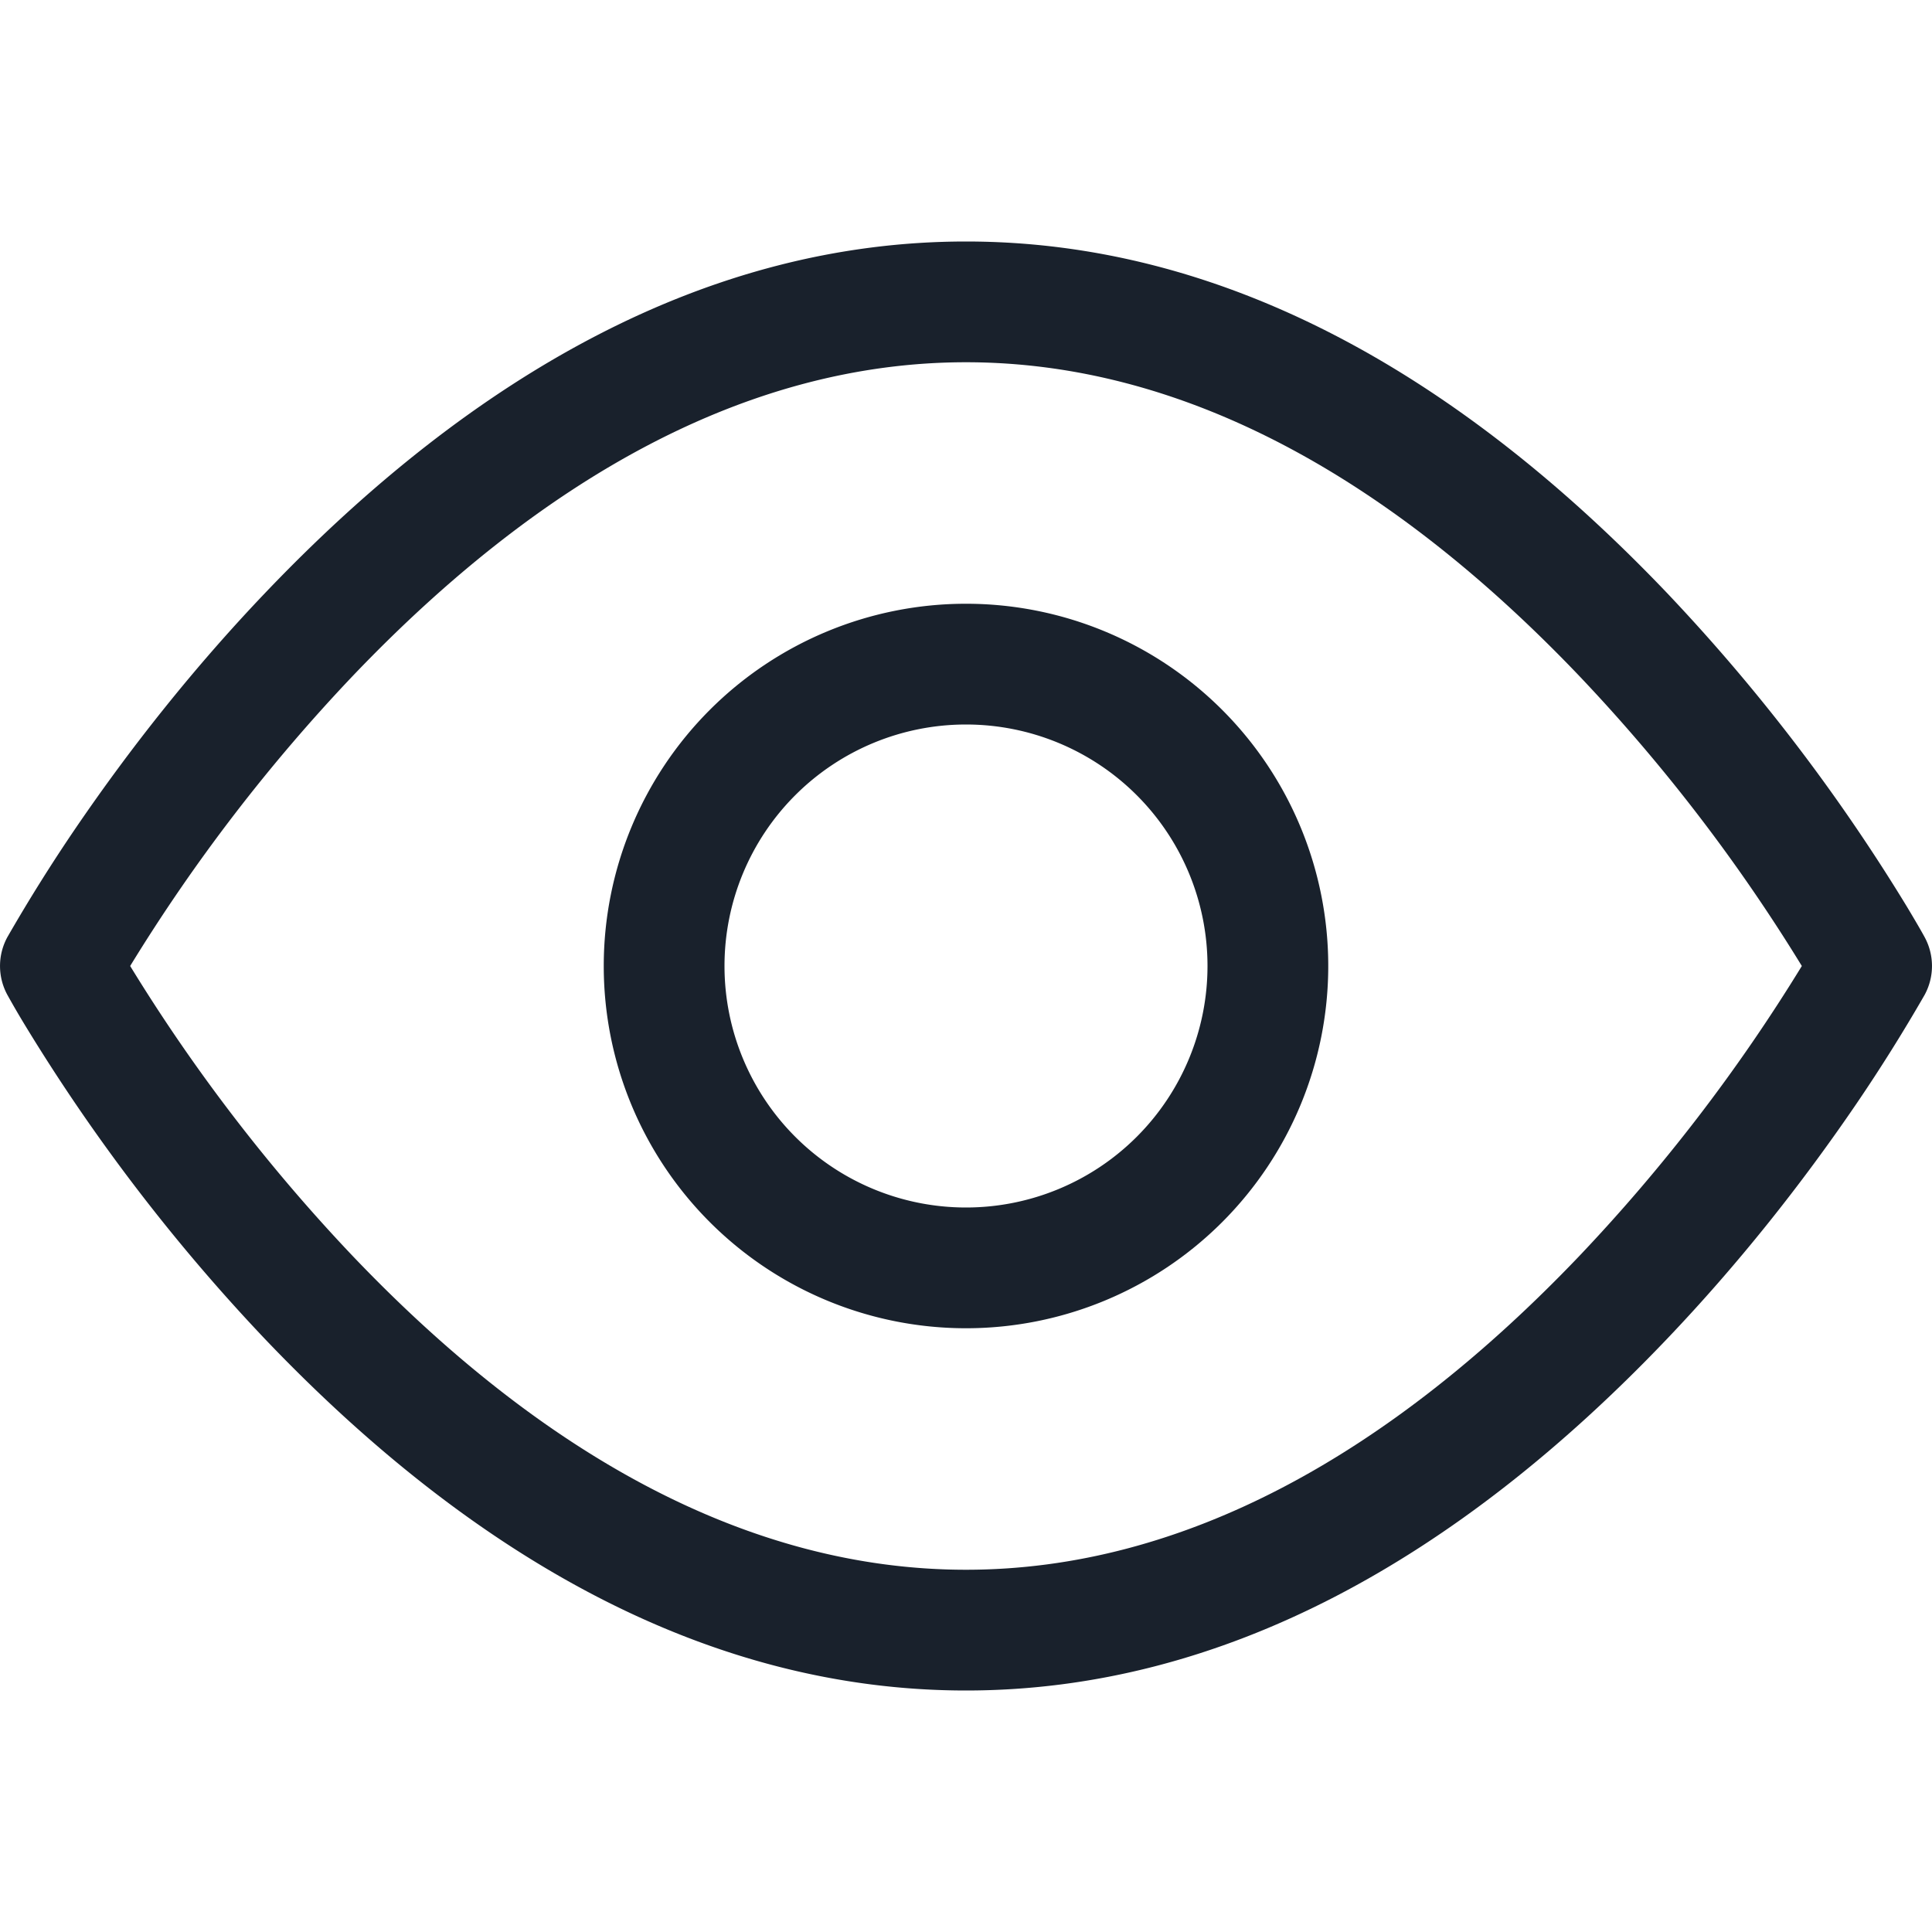 <svg xmlns="http://www.w3.org/2000/svg" width="16" height="16" fill="currentColor" viewBox="0 0 16 16">
  <g clip-path="url(#clip0)">
    <path fill="#19212C" fill-rule="evenodd" d="M8 2c2.13 0 4.073 1.097 5.8 2.905a15.42 15.42 0 011.99 2.6c.072.12.122.206.149.256a.5.5 0 010 .478 14.012 14.012 0 01-.565.902c-.454.666-.98 1.331-1.575 1.954C12.073 12.903 10.13 14 8 14c-2.13 0-4.073-1.097-5.8-2.905a15.413 15.413 0 01-1.99-2.6 7.303 7.303 0 01-.149-.256.5.5 0 010-.478 14.015 14.015 0 01.565-.902c.454-.666.98-1.331 1.575-1.954C3.927 3.097 5.87 2 8 2zm0 1c-1.808 0-3.52.966-5.076 2.595A14.426 14.426 0 001.078 8a14.429 14.429 0 001.846 2.405C4.48 12.035 6.192 13 8 13c1.808 0 3.52-.966 5.076-2.595A14.418 14.418 0 0014.922 8a14.415 14.415 0 00-1.846-2.405C11.52 3.965 9.808 3 8 3zm0 2a3 3 0 110 6 3 3 0 010-6zm0 1a2 2 0 100 4 2 2 0 000-4z" clip-rule="evenodd"/>
  </g>
  <defs>
    <clipPath id="clip0">
      <path fill="#fff" d="M0 0h16v16H0V0z"/>
    </clipPath>
  </defs>
</svg>
